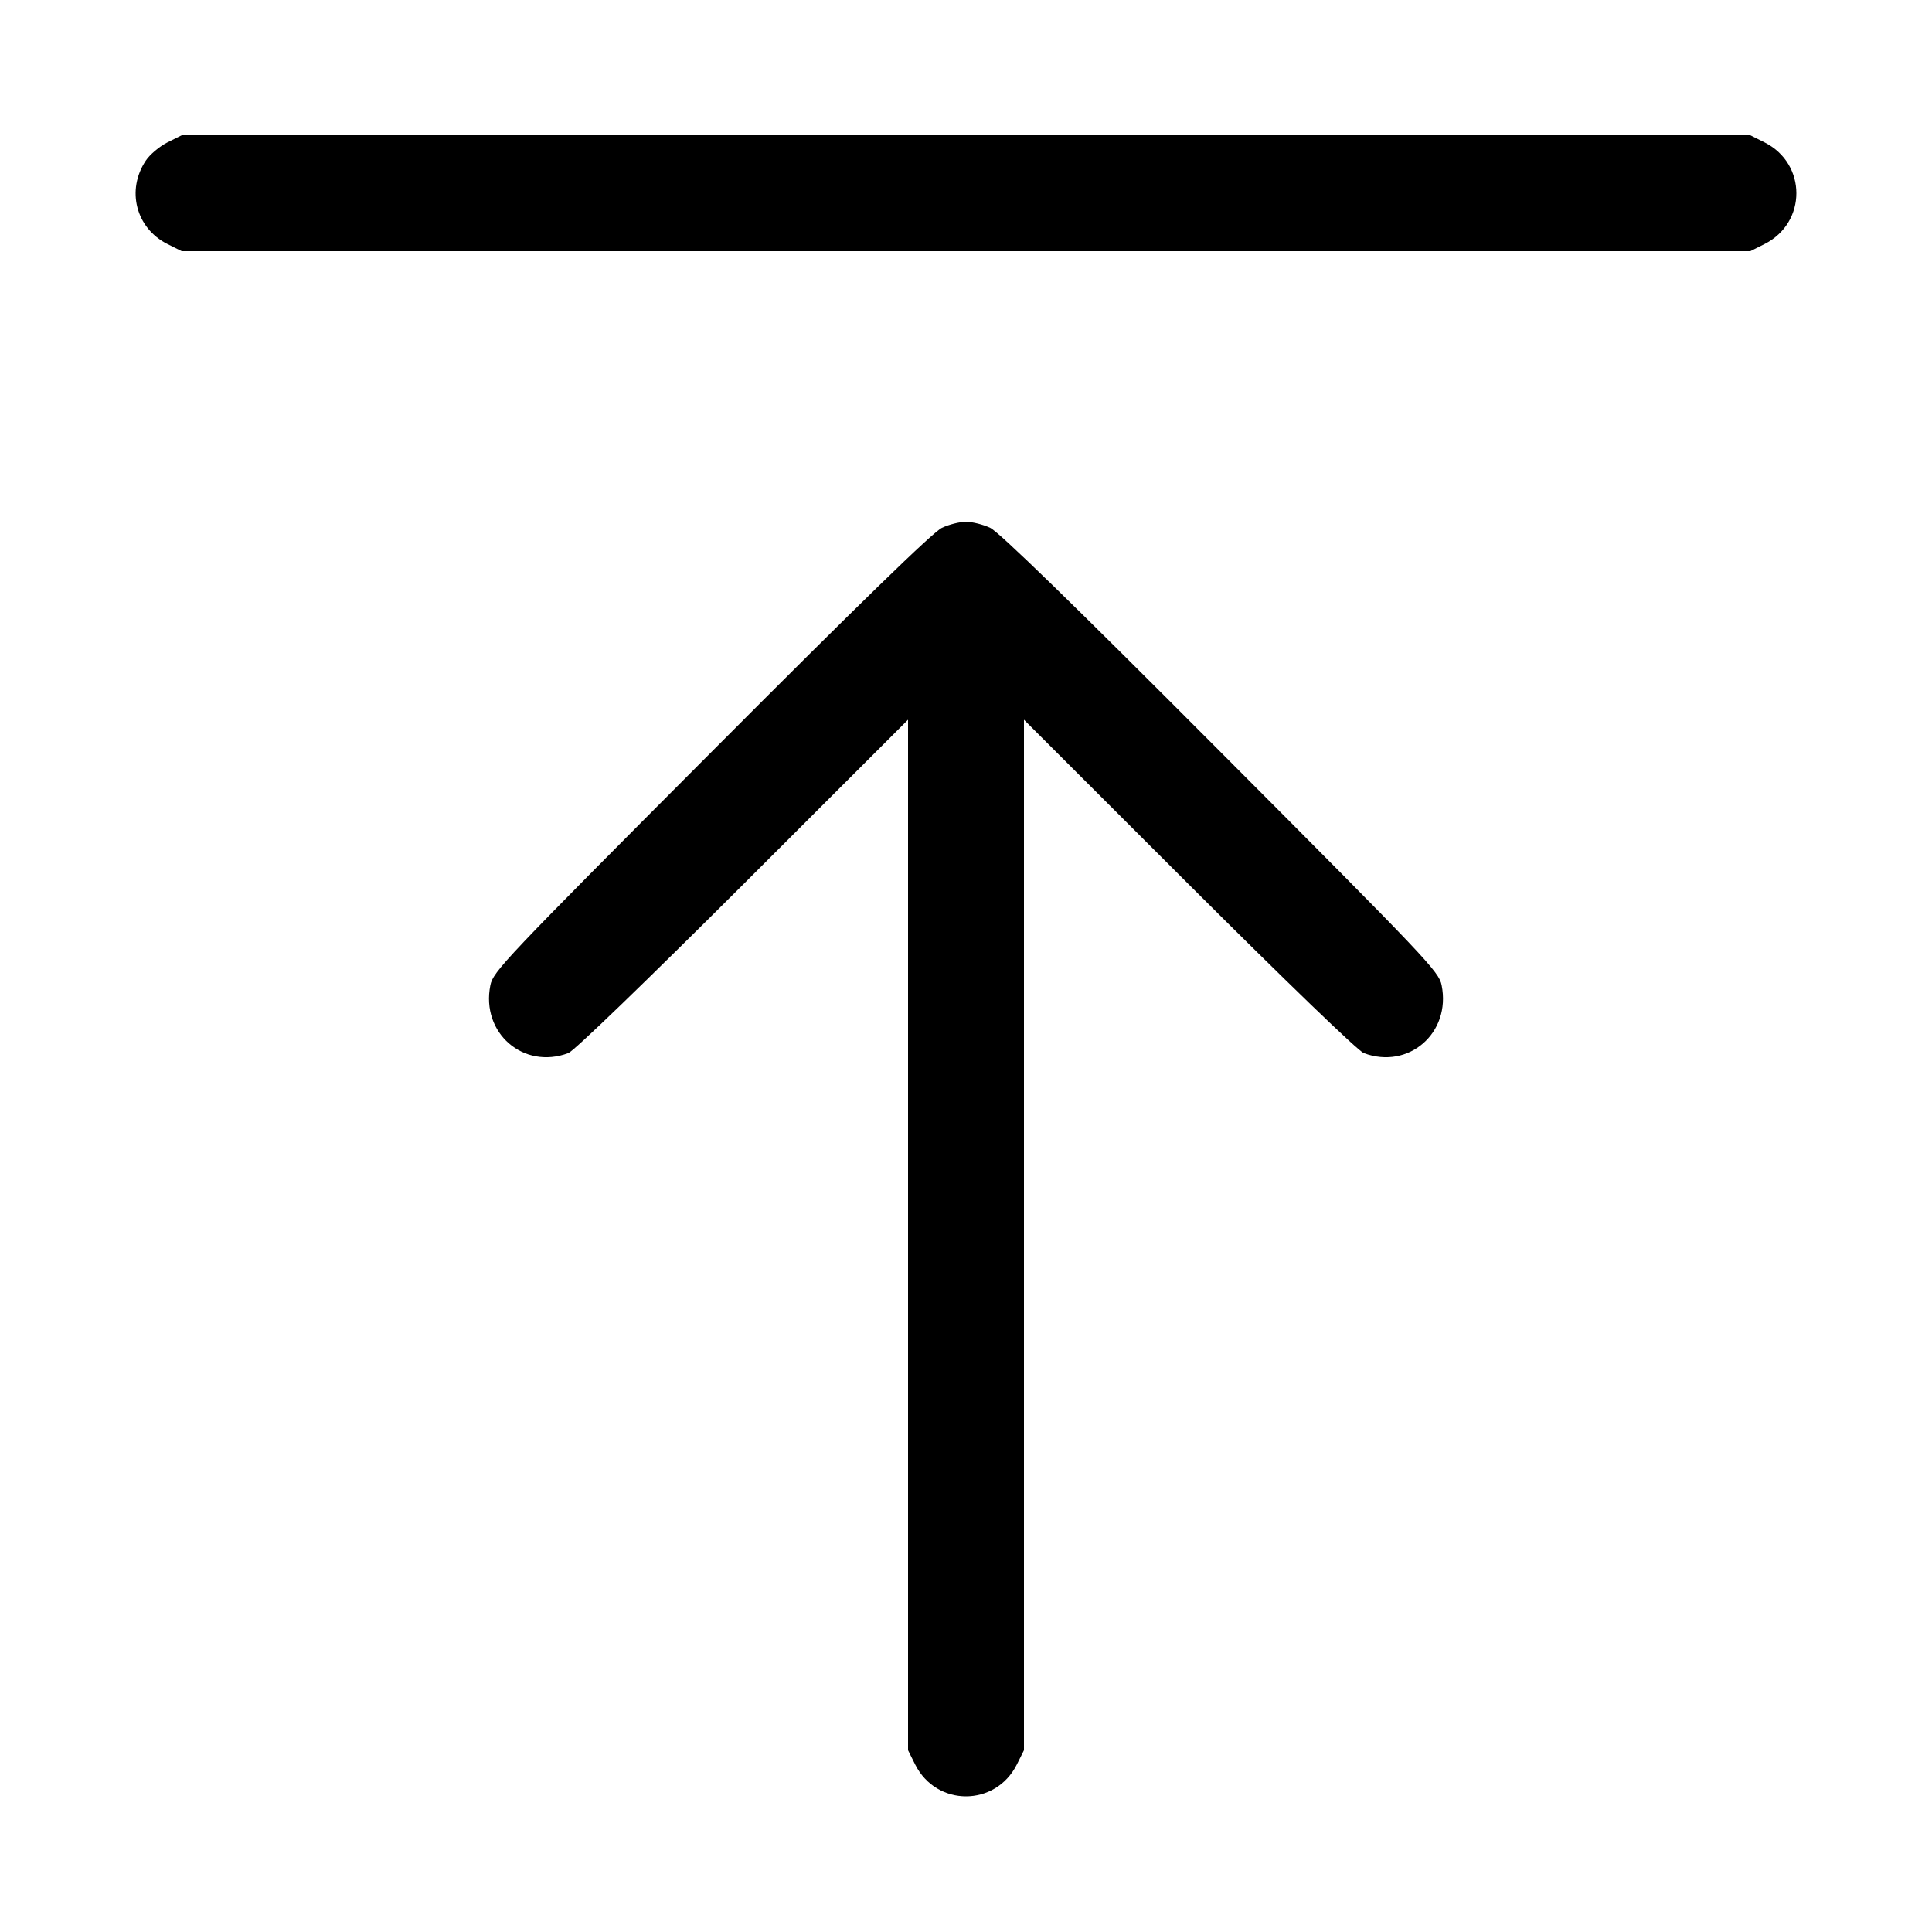 <svg width="15" height="15" fill="none" xmlns="http://www.w3.org/2000/svg"><path d="M1.299 1.106 C 1.238 1.137,1.163 1.200,1.132 1.247 C 0.979 1.476,1.055 1.771,1.299 1.894 L 1.411 1.950 7.500 1.950 L 13.589 1.950 13.701 1.894 C 14.029 1.728,14.029 1.272,13.701 1.106 L 13.589 1.050 7.500 1.050 L 1.411 1.050 1.299 1.106 M7.313 4.098 C 7.244 4.130,6.675 4.683,5.521 5.841 C 3.917 7.450,3.828 7.543,3.807 7.650 C 3.733 8.020,4.064 8.307,4.413 8.176 C 4.457 8.159,5.012 7.623,5.769 6.868 L 7.050 5.588 7.050 9.589 L 7.050 13.589 7.106 13.701 C 7.272 14.029,7.728 14.029,7.894 13.701 L 7.950 13.589 7.950 9.589 L 7.950 5.588 9.231 6.868 C 9.988 7.623,10.543 8.159,10.588 8.176 C 10.936 8.307,11.267 8.020,11.193 7.650 C 11.172 7.543,11.083 7.450,9.479 5.841 C 8.325 4.683,7.756 4.130,7.688 4.098 C 7.633 4.072,7.548 4.051,7.500 4.051 C 7.452 4.051,7.367 4.072,7.313 4.098 " fill="currentColor" stroke="none" fill-rule="evenodd"></path></svg>
